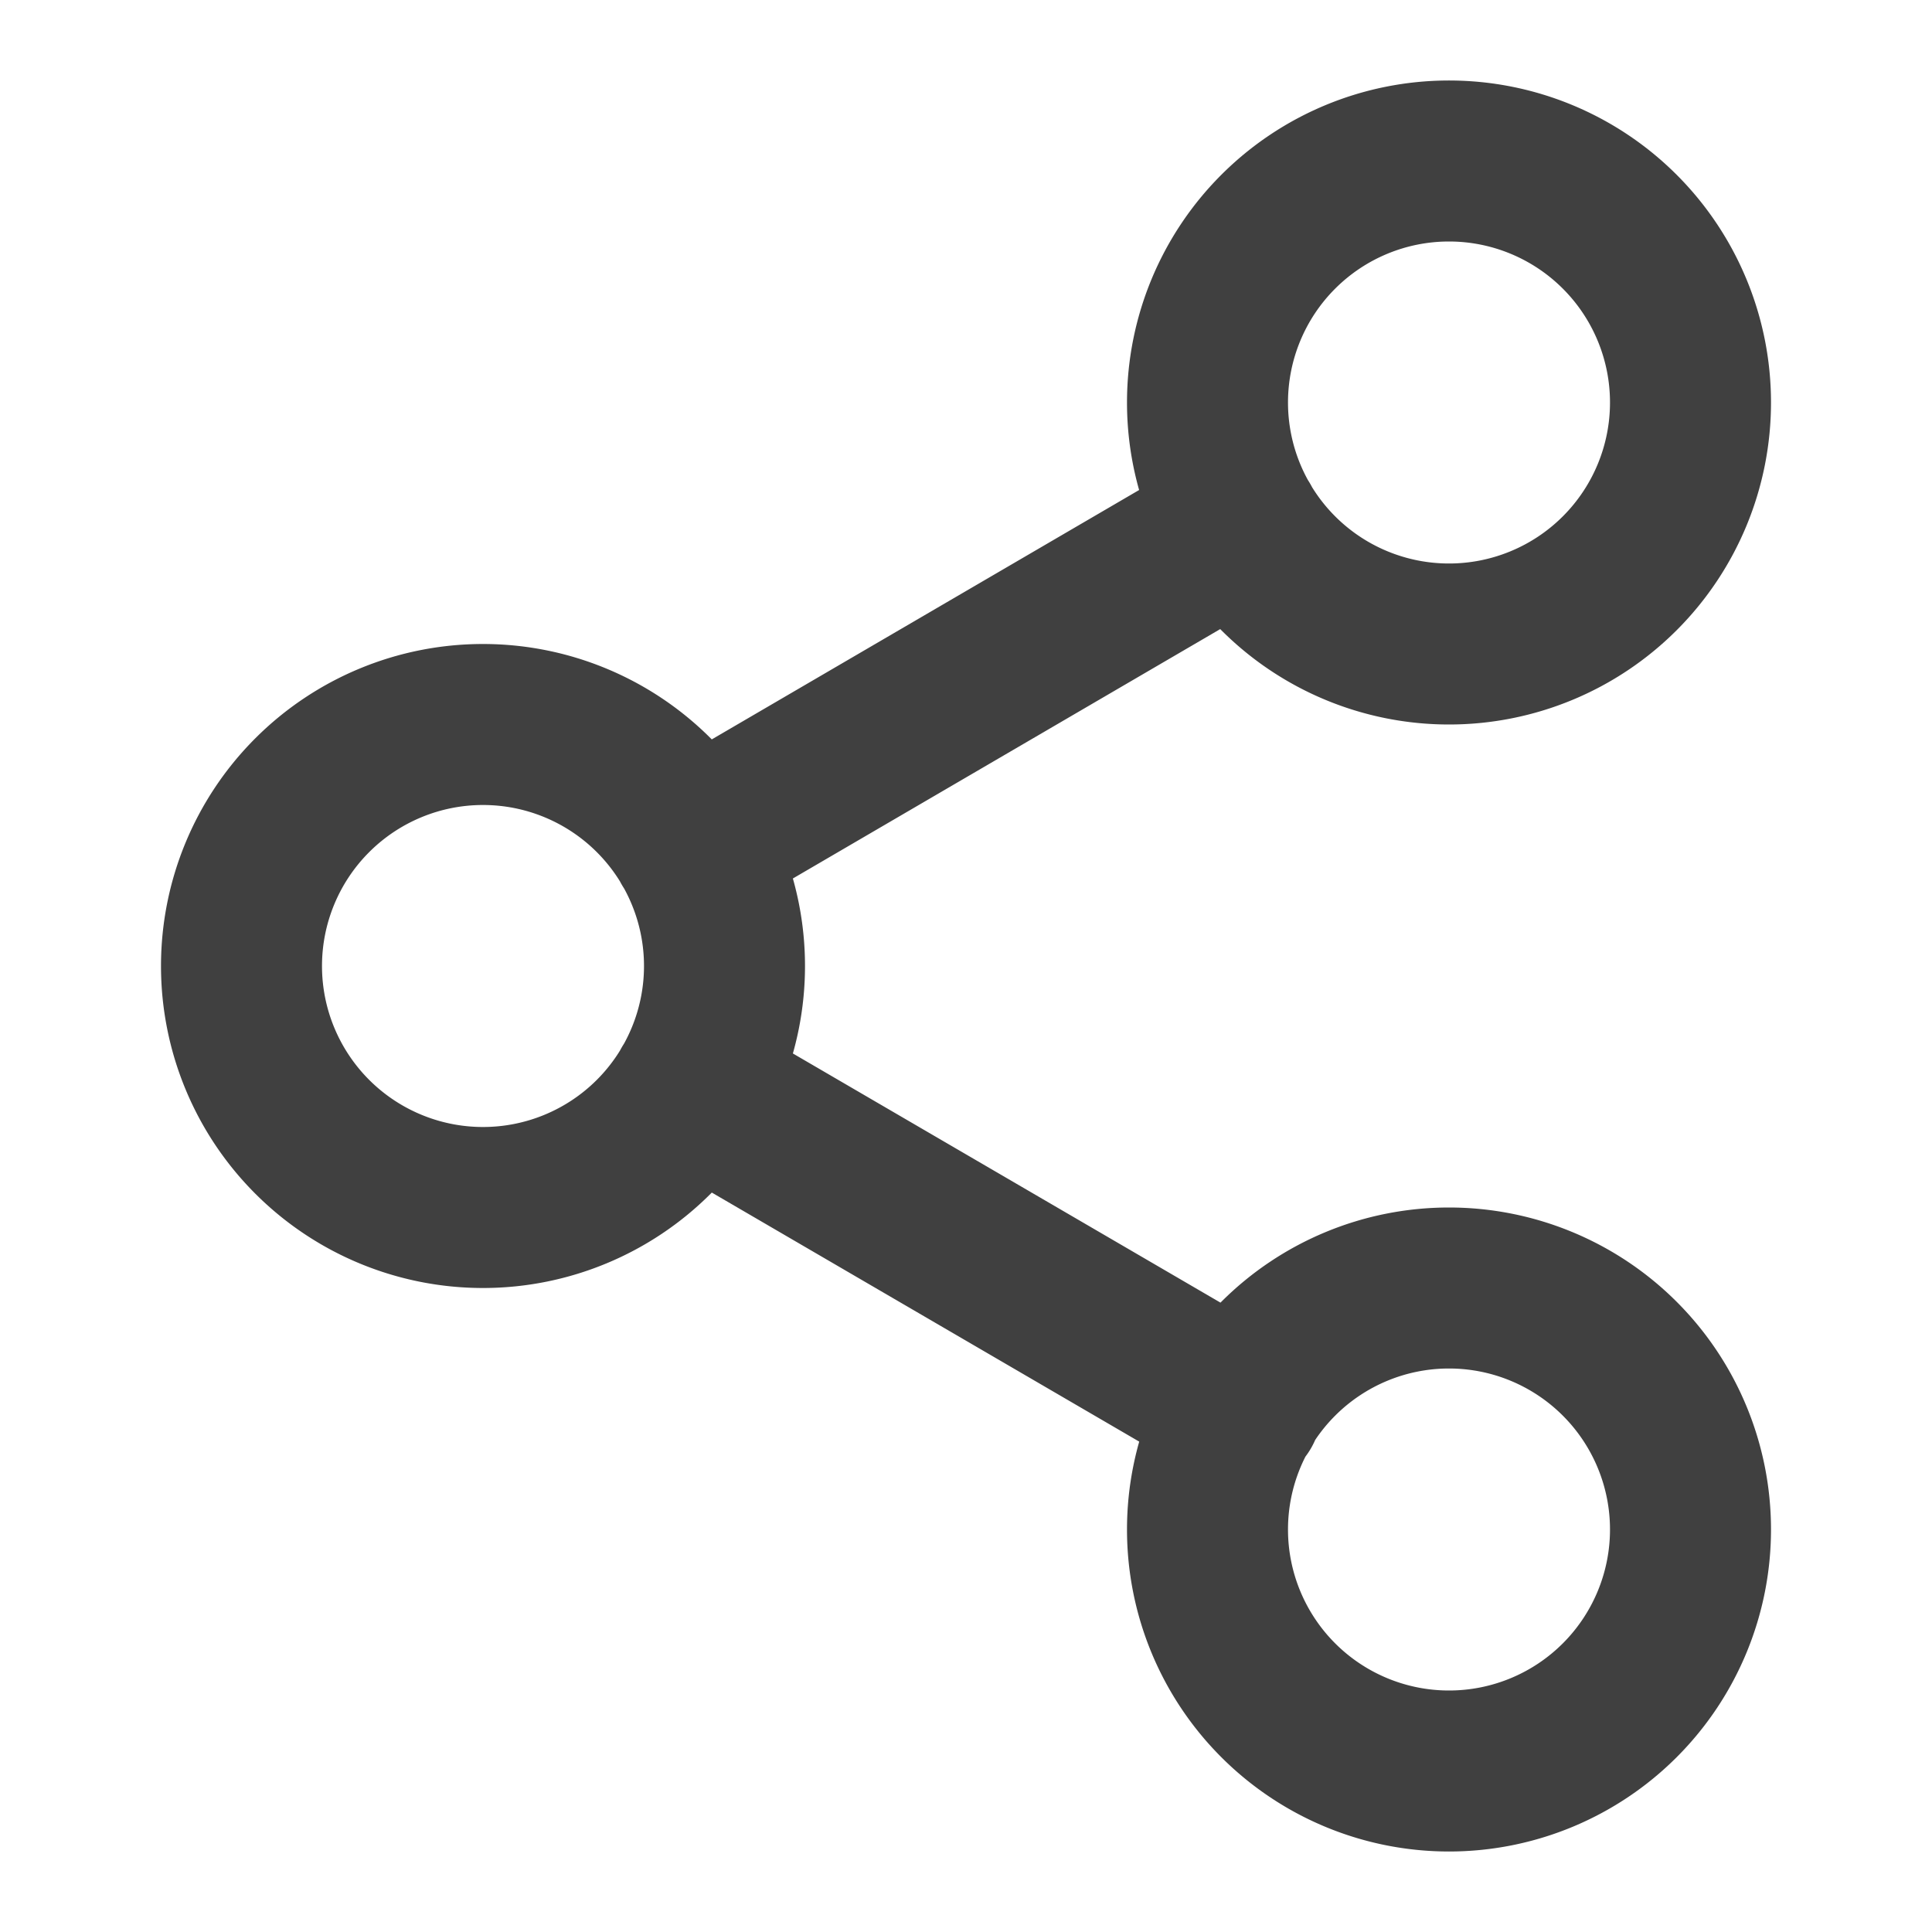 <svg width="24" height="24" fill="none" xmlns="http://www.w3.org/2000/svg"><path d="M18 8a3 3 0 1 0 0-6 3 3 0 0 0 0 6zM6 15a3 3 0 1 0 0-6 3 3 0 0 0 0 6zm12 7a3 3 0 1 0 0-6 3 3 0 0 0 0 6zm-9.41-8.49l6.83 3.98m-.01-10.98l-6.82 3.98" stroke="#404040" stroke-width="2" stroke-linecap="round" stroke-linejoin="round"/></svg>